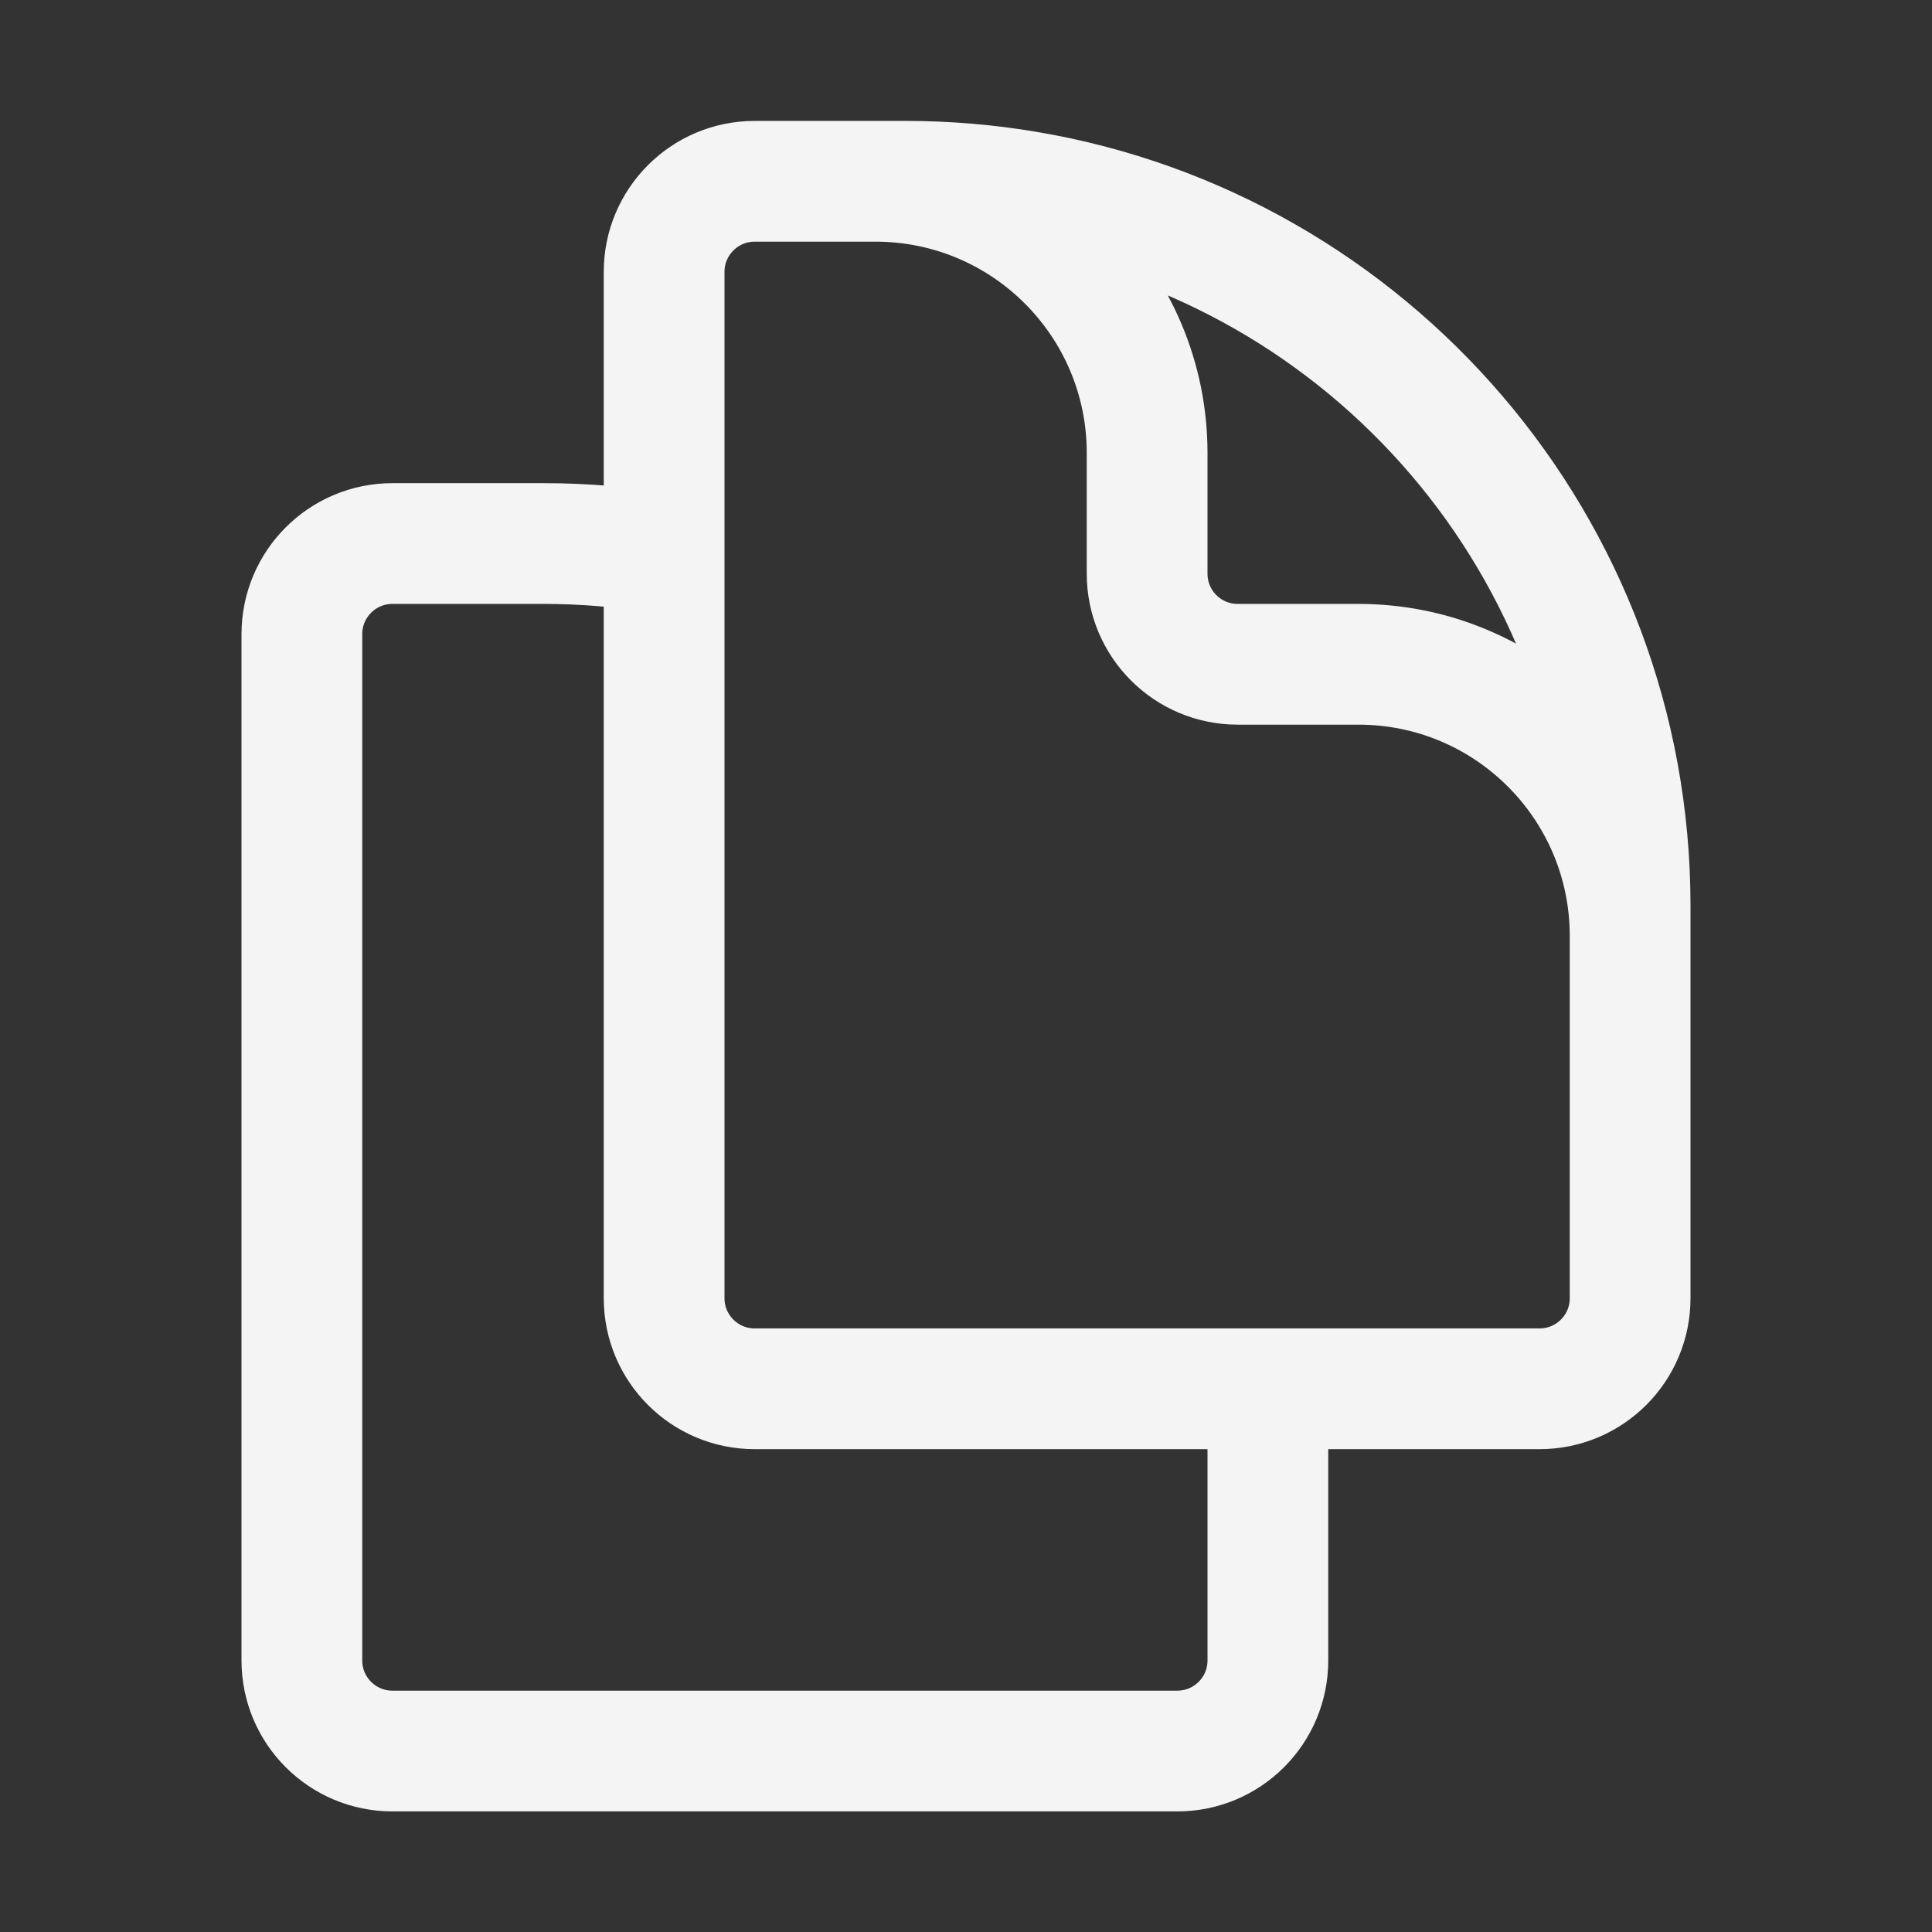 <svg width="24" height="24" viewBox="0 0 24 24" fill="none" xmlns="http://www.w3.org/2000/svg">
<rect x="0" y="0" width="24" height="24" fill="#333333" stroke="none"/>
<path d="M15.75 17.252V20.627C15.75 21.249 15.246 21.752 14.625 21.752H4.875C4.254 21.752 3.75 21.249 3.75 20.627V7.877C3.75 7.256 4.254 6.752 4.875 6.752H6.75C7.261 6.752 7.762 6.795 8.25 6.877M15.75 17.252H19.125C19.746 17.252 20.25 16.749 20.25 16.127V11.252C20.25 6.793 17.007 3.091 12.75 2.377C12.262 2.295 11.761 2.252 11.25 2.252H9.375C8.754 2.252 8.25 2.756 8.25 3.377V6.877M15.75 17.252H9.375C8.754 17.252 8.25 16.749 8.25 16.127V6.877M20.25 13.502V11.627C20.25 9.763 18.739 8.252 16.875 8.252H15.375C14.754 8.252 14.25 7.749 14.25 7.127V5.627C14.25 3.763 12.739 2.252 10.875 2.252H9.75" stroke="#f4f4f4" stroke-width="1.5" stroke-linecap="round" stroke-linejoin="round"/>
</svg>

